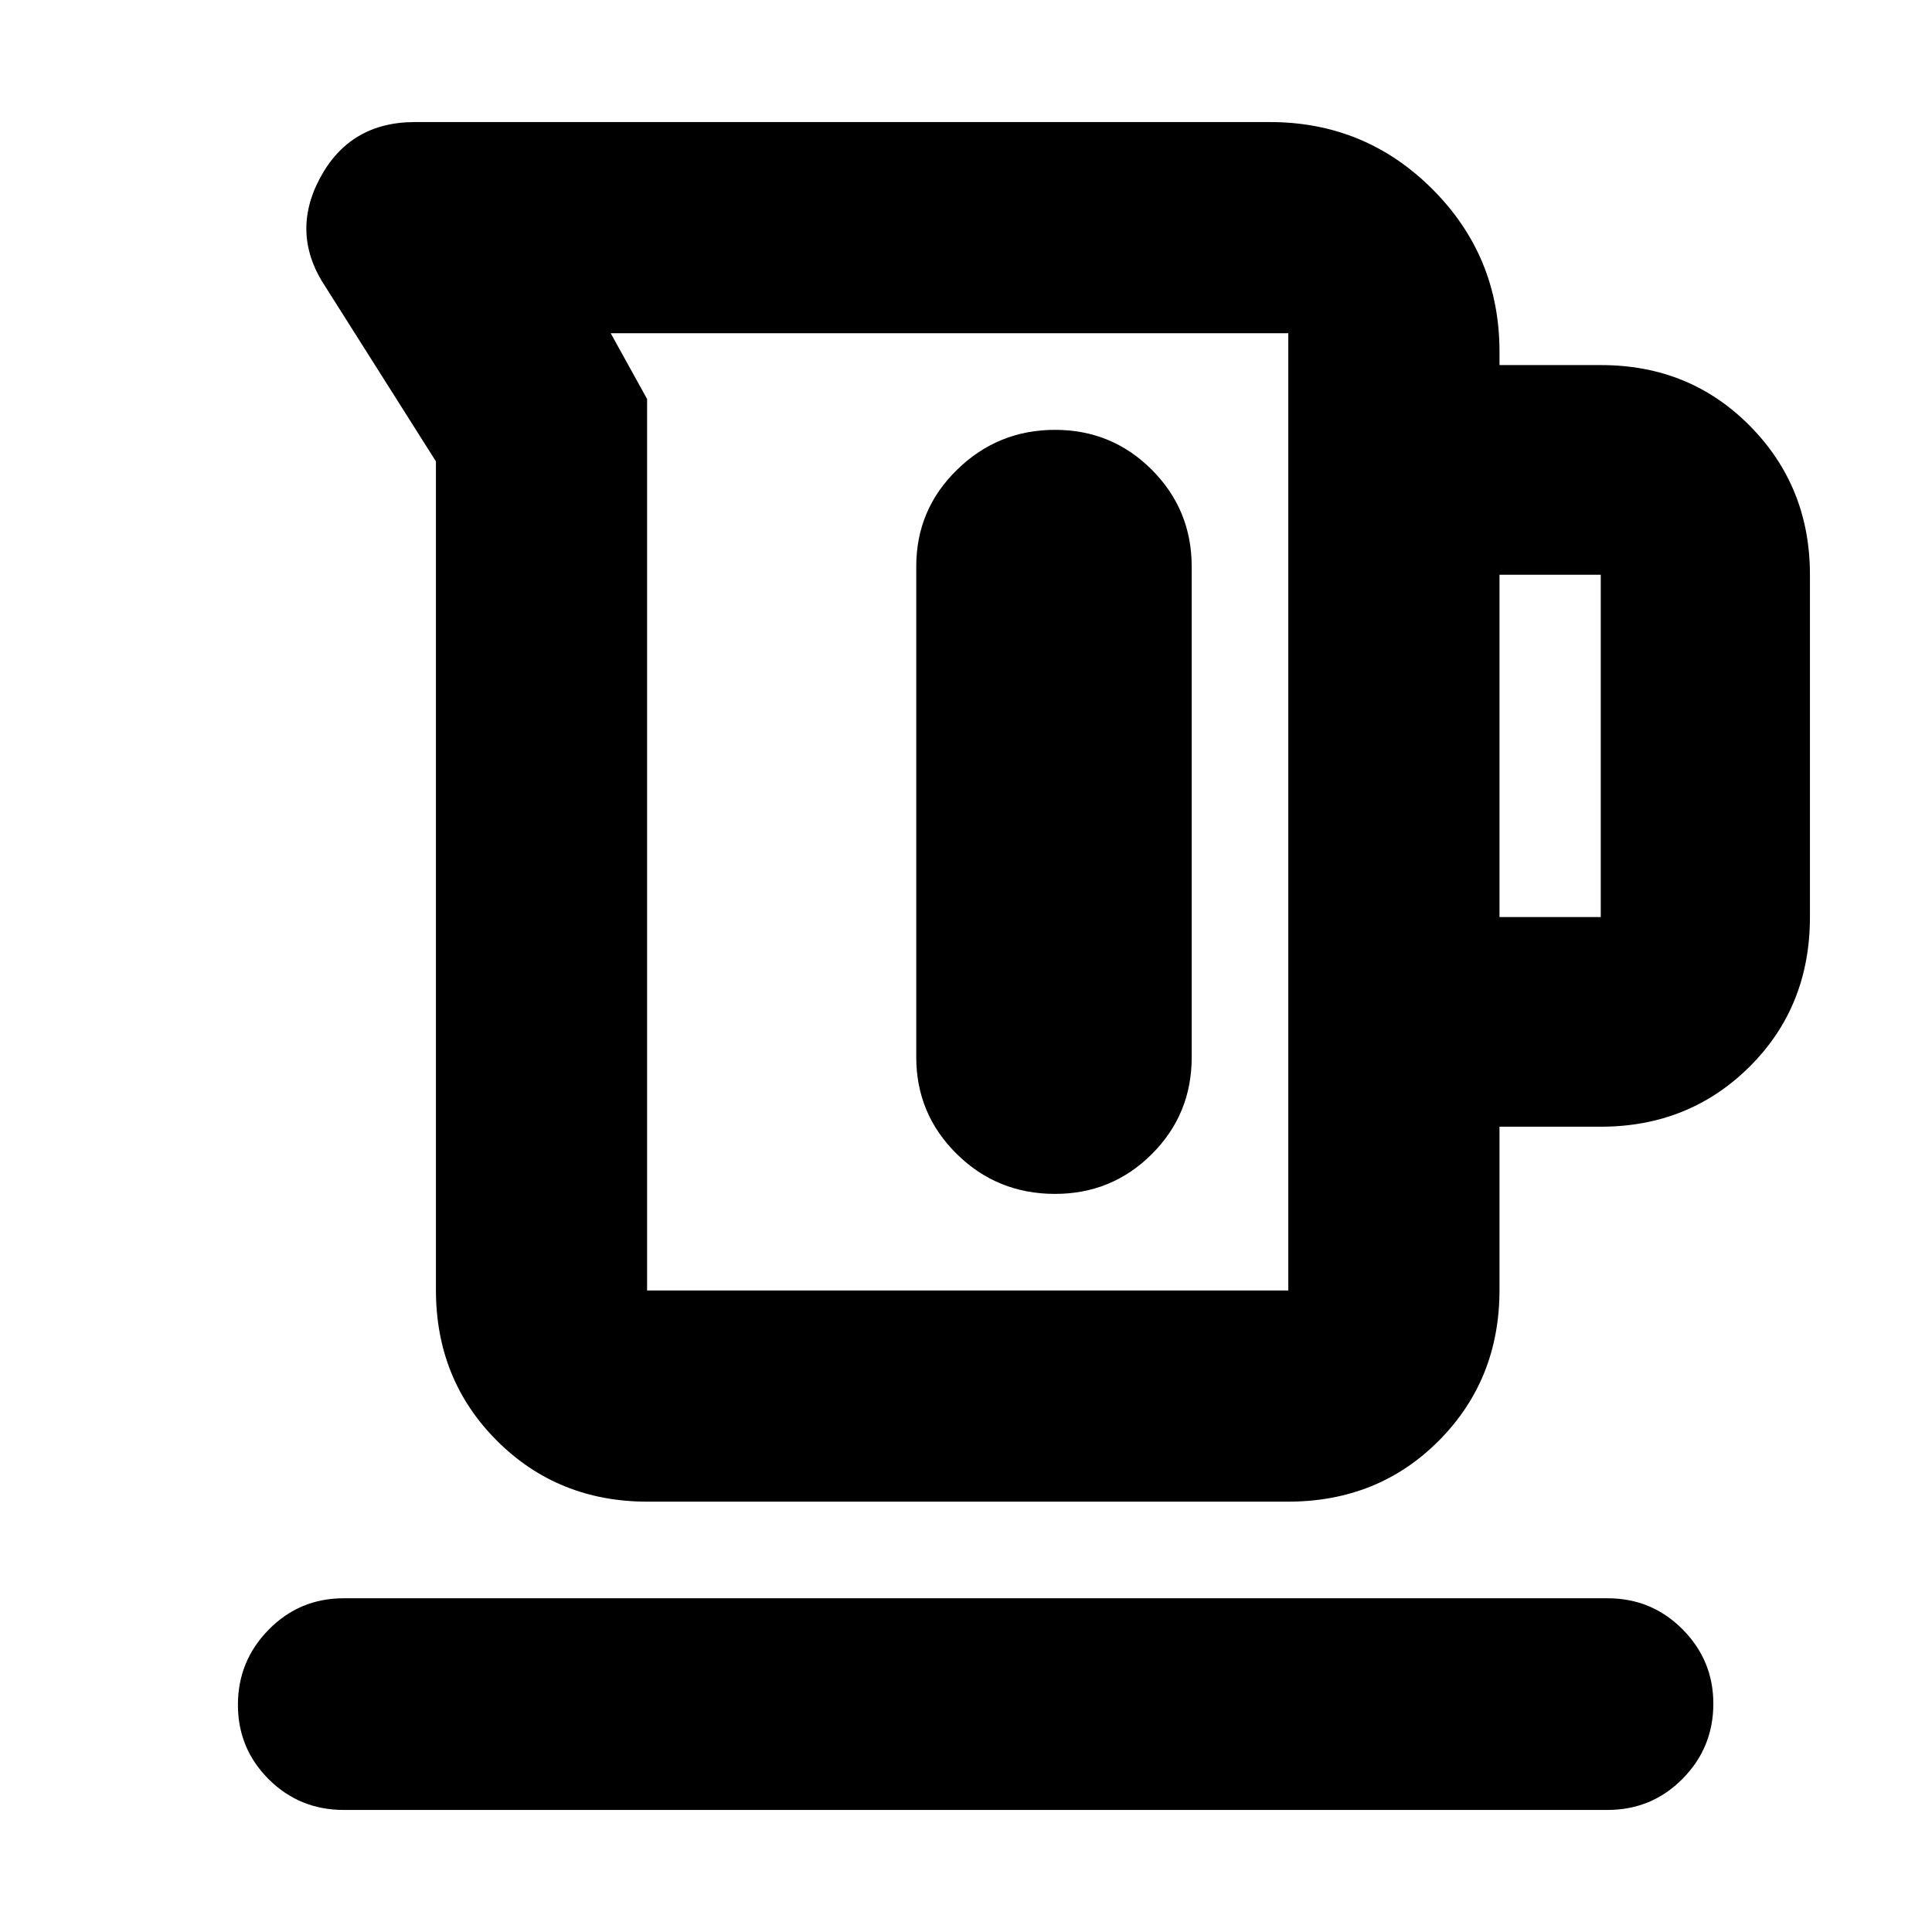 <svg xmlns="http://www.w3.org/2000/svg" height="20" viewBox="0 -960 960 960" width="20"><path d="M216.61-319v-411.74l-54.76-86.55q-17.72-26.43-2.84-54.24 14.88-27.82 47.19-27.82h424.78q47.44 0 80.77 33.34 33.34 33.33 33.34 80.77v6.65h50.54q43.99 0 73.85 30.19 29.87 30.18 29.87 73.99v170.08q0 44.57-30.02 74.38-30.01 29.8-73.92 29.8h-50.32V-319q0 44.57-30.14 74.87-30.13 30.3-75.04 30.3H321.78q-44.57 0-74.87-30.3-30.3-30.3-30.3-74.87Zm104.93.24h318.61v-475.65H303.46l18.08 32.68v442.97Zm423.55-185.57h50.32v-170.08h-50.32v170.08ZM524.2-746.41q-28.31 0-48.61 19.79-20.31 19.79-20.31 48.06v243.84q0 28.27 20.11 48.11 20.11 19.85 48.84 19.85 28.31 0 48.12-19.79 19.8-19.79 19.8-48.07v-243.83q0-28.27-19.82-48.12-19.81-19.84-48.13-19.84ZM170.8-60.65q-21.97 0-37.28-15.25-15.3-15.24-15.3-37.01 0-21.76 15.3-37.34 15.31-15.58 37.28-15.58h627.96q21.97 0 37.28 15.42 15.31 15.41 15.31 36.96 0 21.88-15.31 37.34-15.31 15.46-37.28 15.46H170.8Zm301.24-495.94Z"/></svg>
